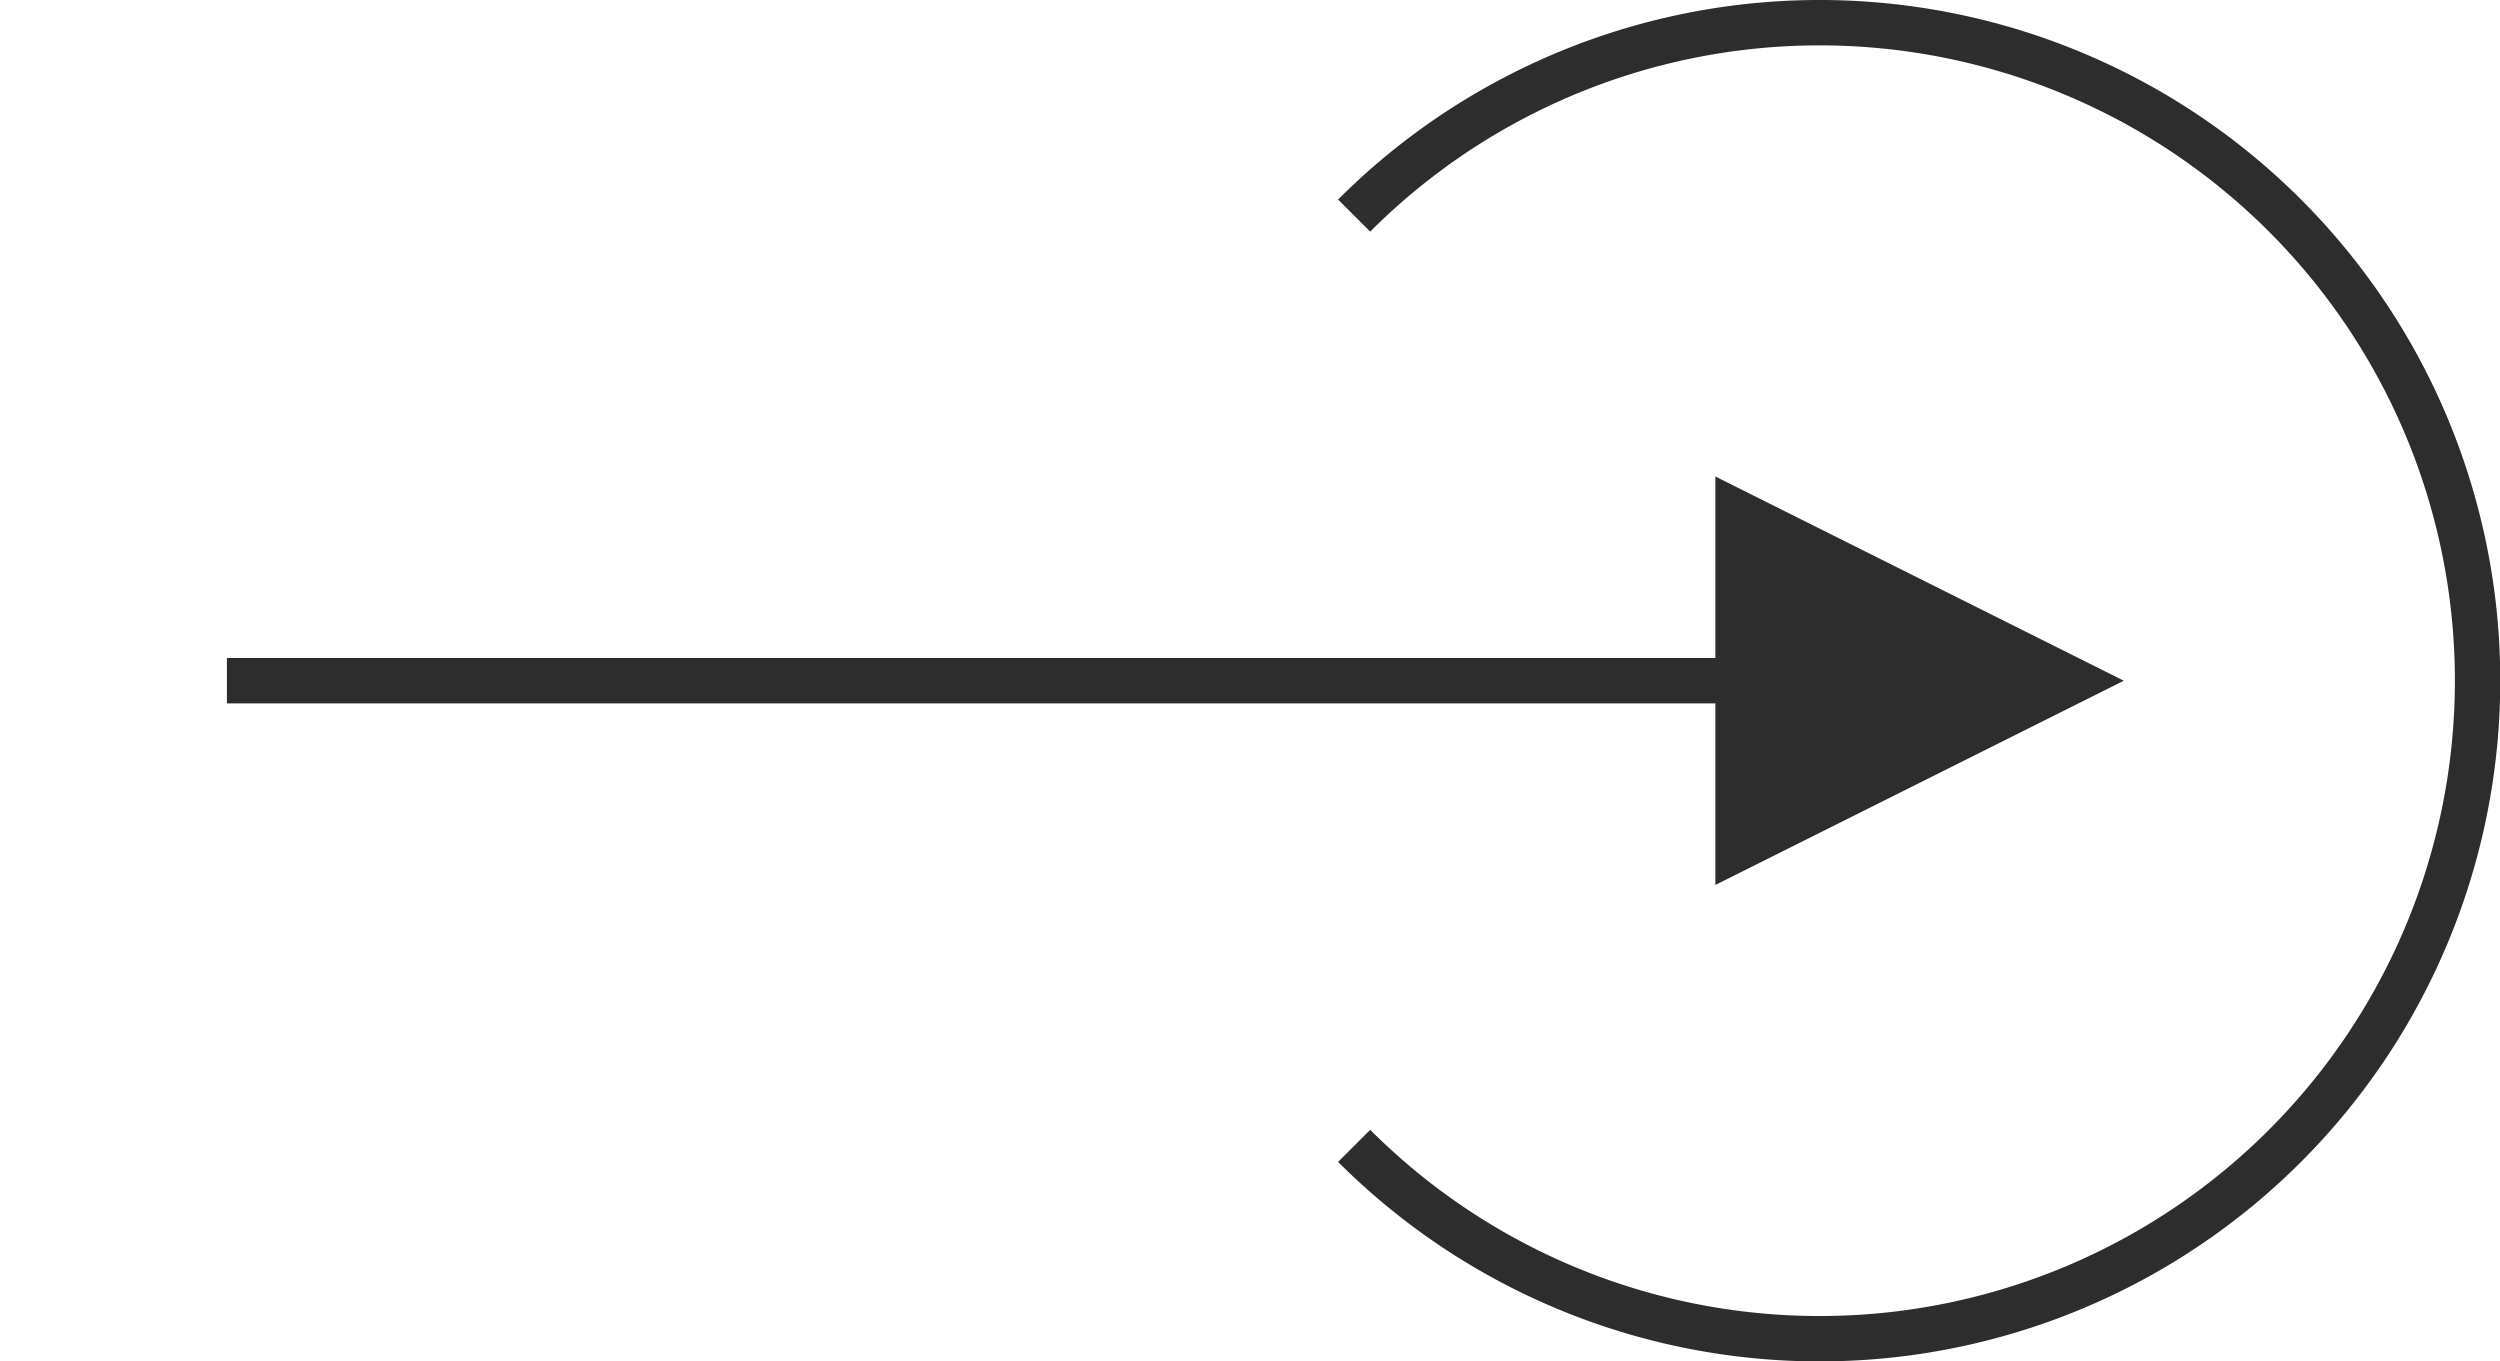 <svg xmlns="http://www.w3.org/2000/svg" xmlns:xlink="http://www.w3.org/1999/xlink" viewBox="0 0 55.09 30"><defs><style>.cls-1,.cls-5{fill:none;}.cls-2{clip-path:url(#clip-path);}.cls-3{clip-path:url(#clip-path-2);}.cls-4{fill:#2d2d2d;}.cls-5{stroke:#2d2d2d;stroke-miterlimit:10;}</style><clipPath id="clip-path" transform="translate(-943.4 -494.5)"><polygon class="cls-1" points="981.2 510 948.9 510 948.4 510 948.4 509 948.9 509 981.2 509 981.2 505 990.2 509.5 981.2 514 981.2 510"/></clipPath><clipPath id="clip-path-2" transform="translate(-943.4 -494.5)"><rect class="cls-1" width="1440" height="2513"/></clipPath></defs><title>Arrow right</title><g id="Calque_2" data-name="Calque 2"><g id="Calque_1-2" data-name="Calque 1"><g class="cls-2"><g class="cls-3"><rect class="cls-4" y="5.5" width="51.8" height="19"/></g></g><path class="cls-5" d="M973.24,519.75a14.5,14.5,0,1,0,0-20.5" transform="translate(-943.4 -494.5)"/></g></g></svg>